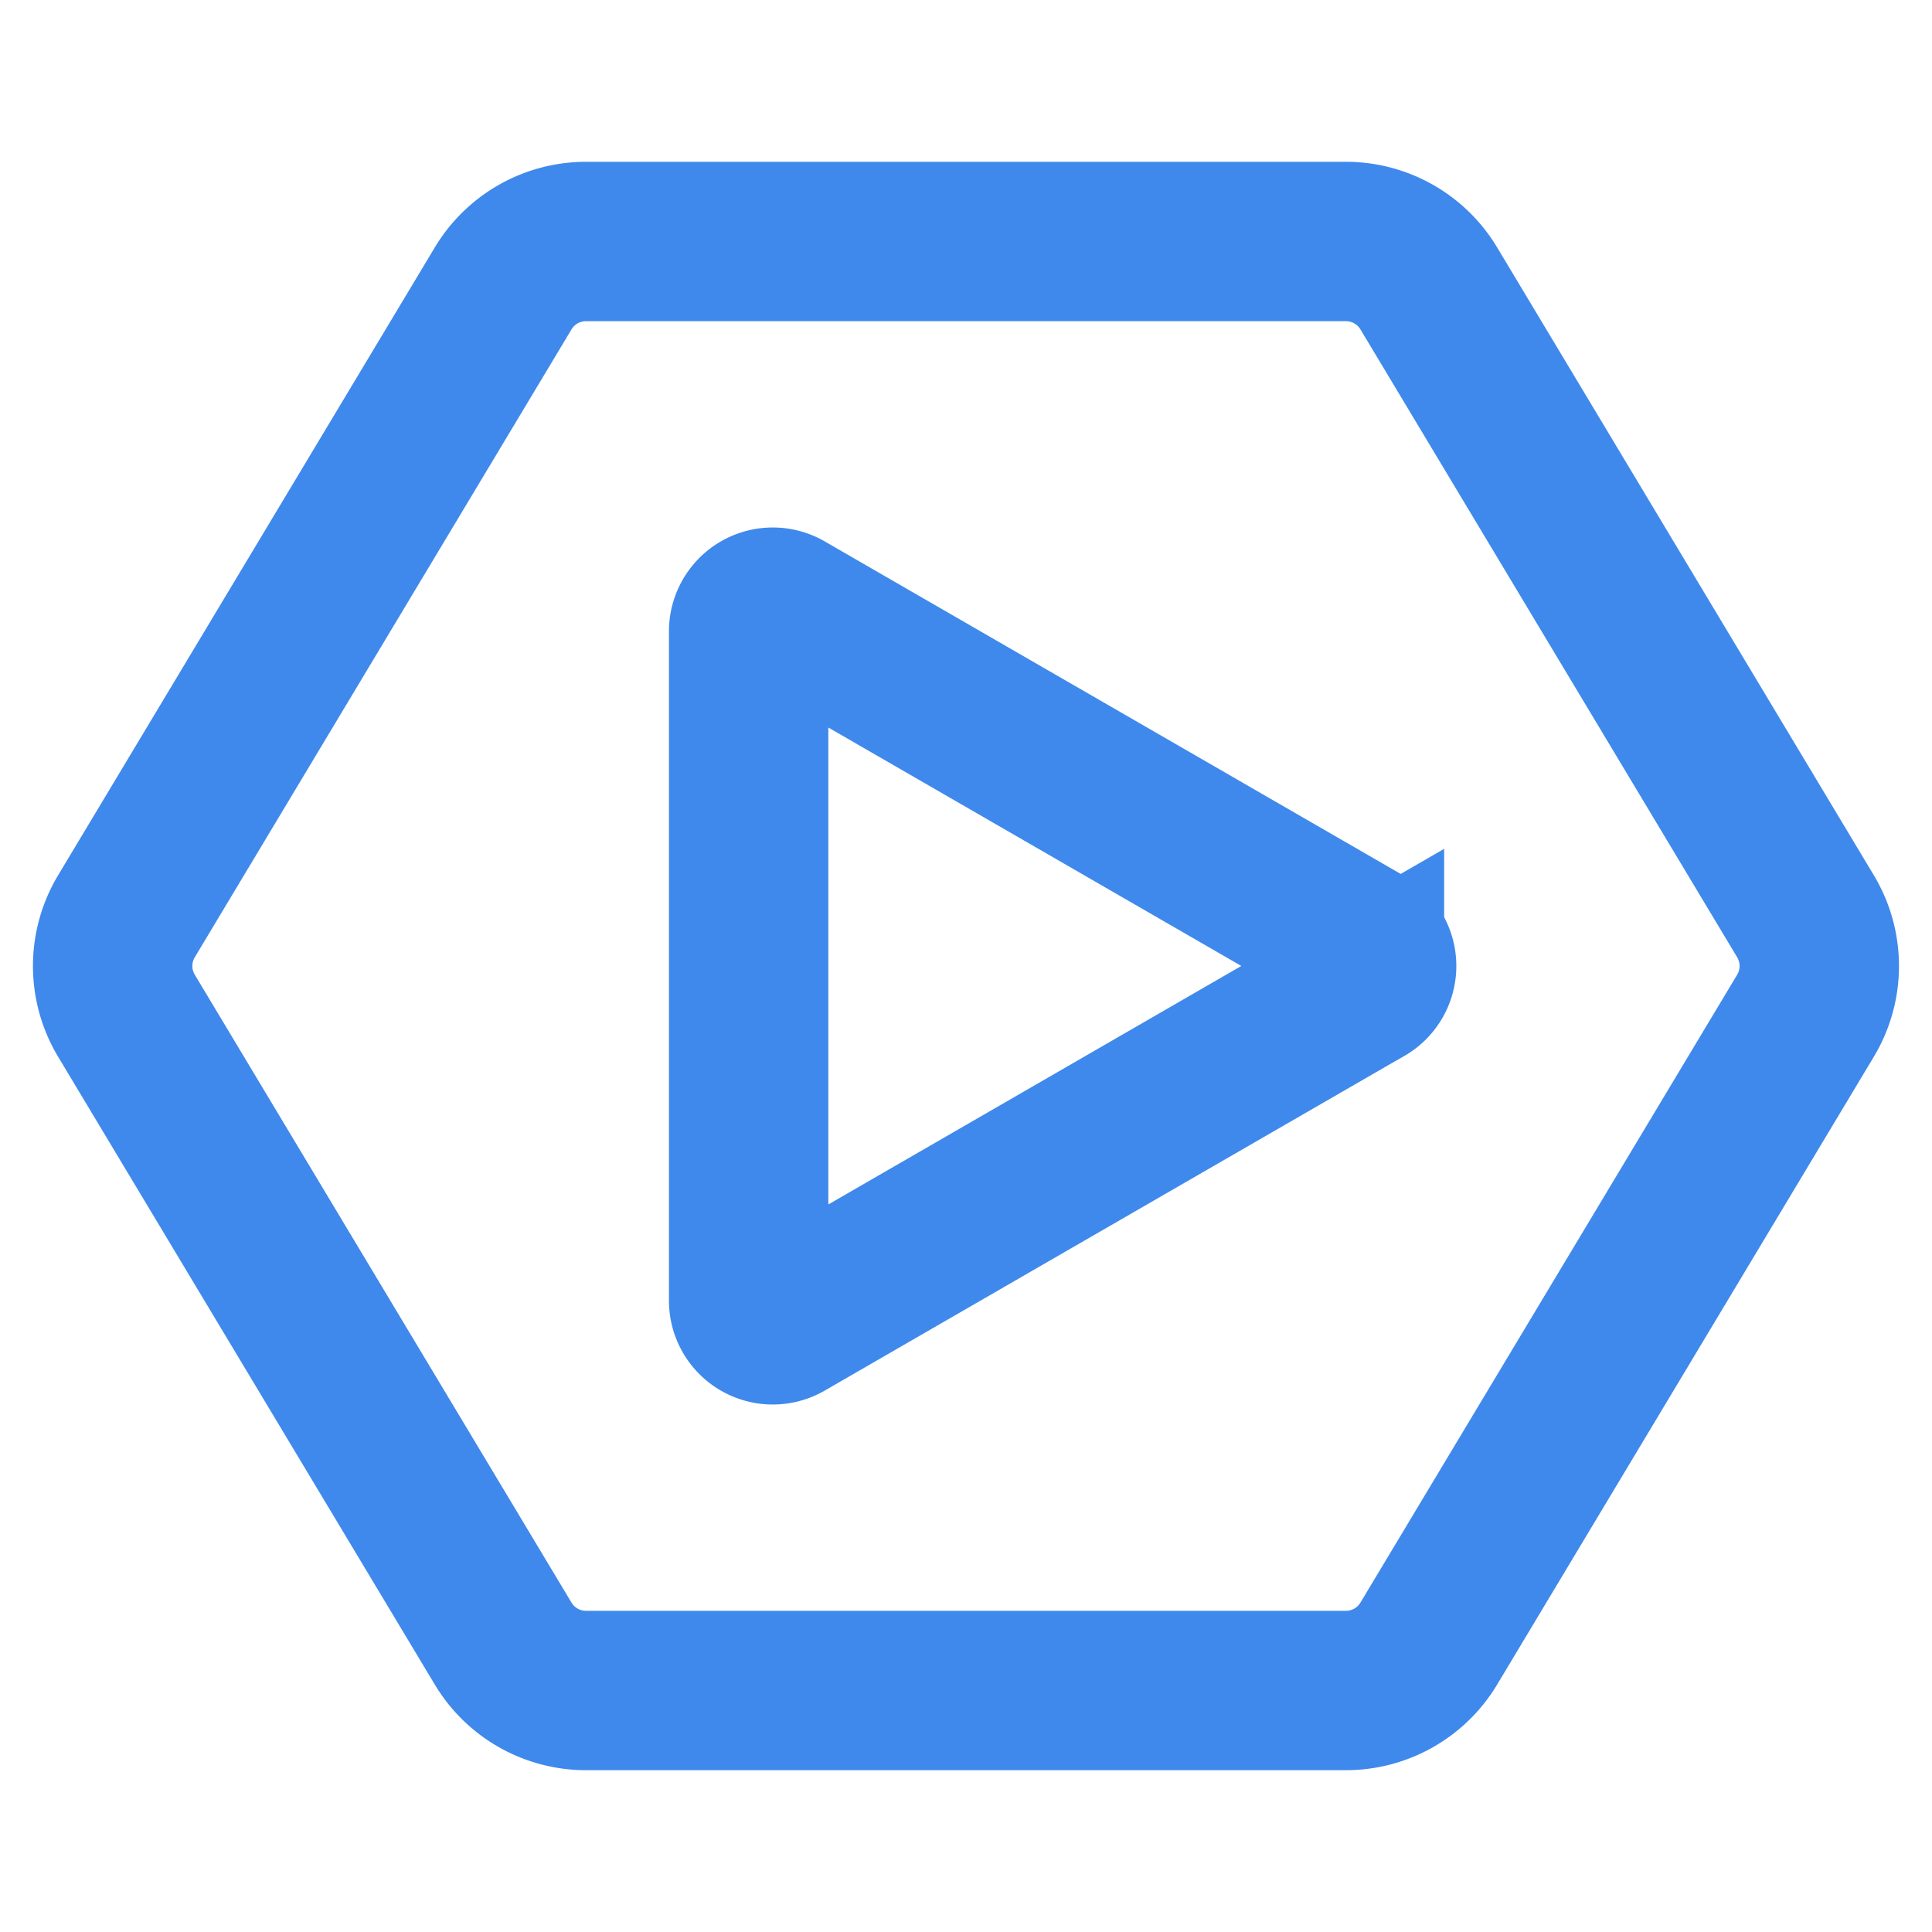 <!--Copyright 2000-2022 JetBrains s.r.o. and contributors. Use of this source code is governed by the Apache 2.0 license.--><svg width="20" height="20" viewBox="0 0 20 20" fill="none" xmlns="http://www.w3.org/2000/svg"><path d="M18.691 9.486a1 1 0 0 1 0 1.028l-3.9 6.5a1 1 0 0 1-.857.486H6.066a1 1 0 0 1-.857-.485l-3.9-6.5a1 1 0 0 1 0-1.03l3.9-6.5a1 1 0 0 1 .857-.485h7.868a1 1 0 0 1 .857.486z" stroke="#3F89EC" stroke-width="1.65"/><path d="m14.125 10.216-6 3.465a.25.25 0 0 1-.375-.217V6.536a.25.25 0 0 1 .375-.217l6 3.464a.25.25 0 0 1 0 .434Z" stroke="#3F89EC" stroke-width="1.65"/></svg>